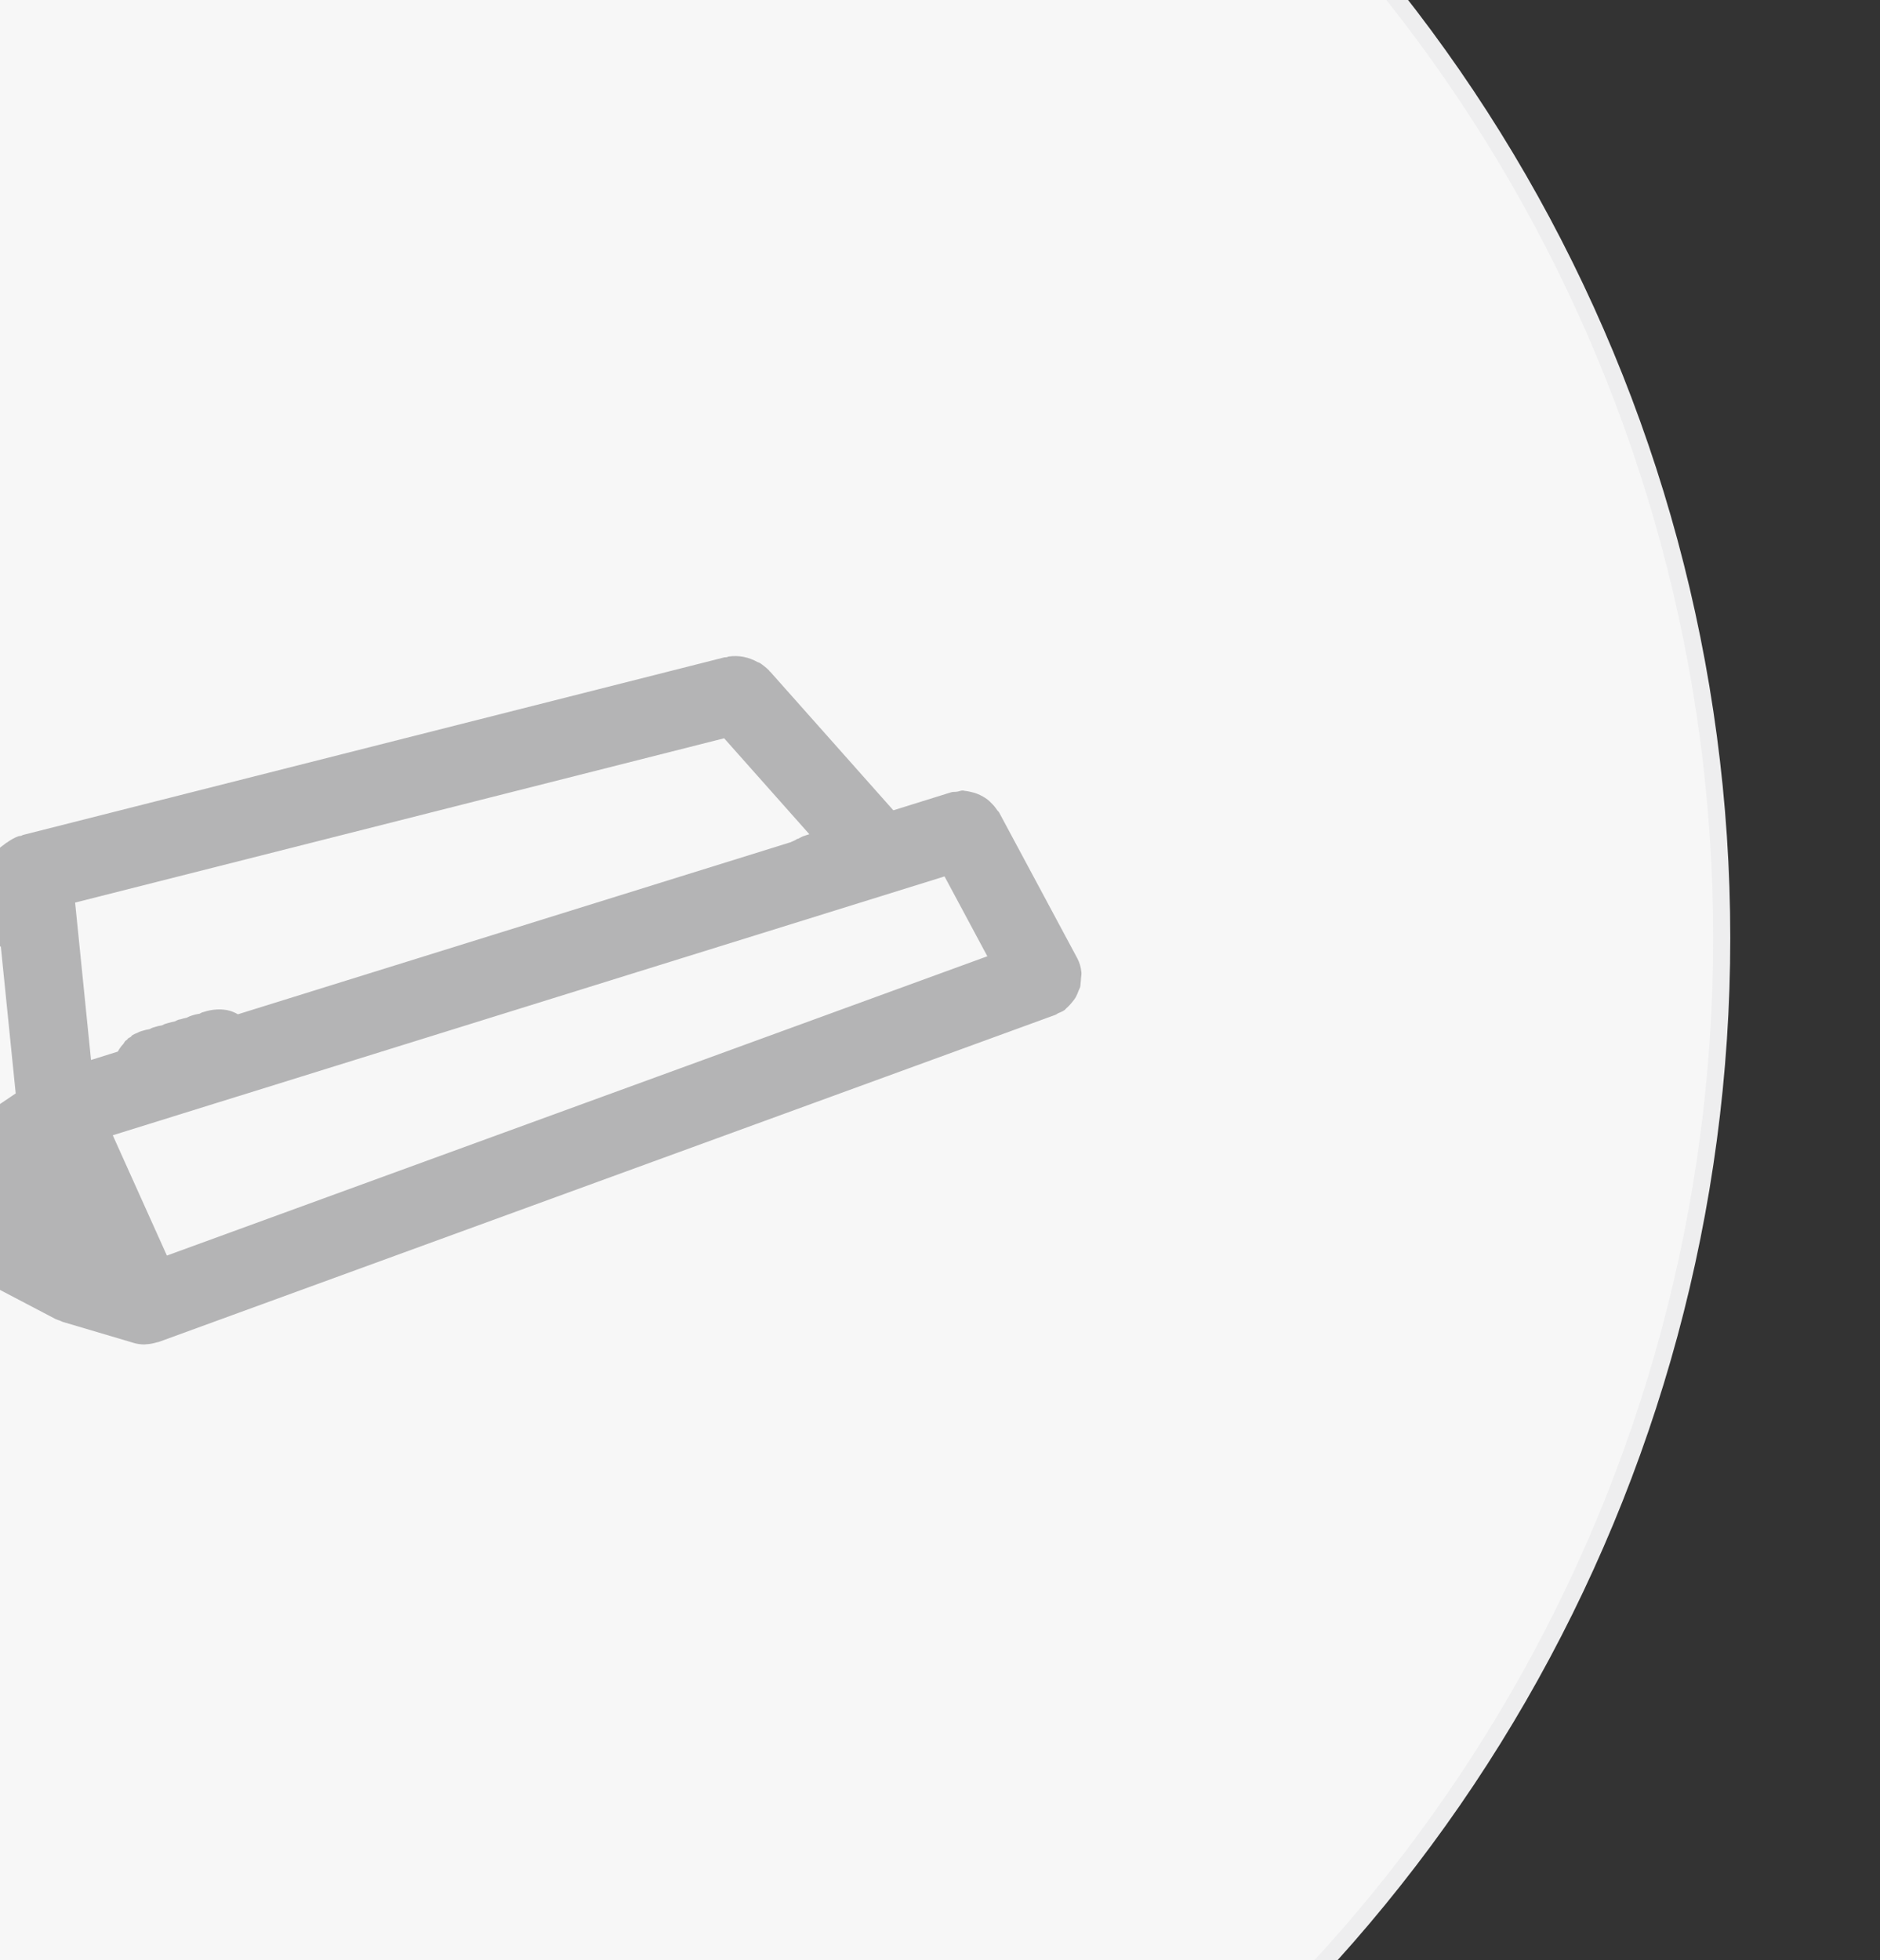 <?xml version="1.0" encoding="utf-8"?>
<!-- Generator: Adobe Illustrator 16.0.0, SVG Export Plug-In . SVG Version: 6.00 Build 0)  -->
<!DOCTYPE svg PUBLIC "-//W3C//DTD SVG 1.1//EN" "http://www.w3.org/Graphics/SVG/1.1/DTD/svg11.dtd">
<svg version="1.1" id="图层_1" xmlns="http://www.w3.org/2000/svg" xmlns:xlink="http://www.w3.org/1999/xlink" x="0px" y="0px"
	 width="110px" height="114.667px" viewBox="0 0 110 114.667" enable-background="new 0 0 110 114.667"
	 xml:space="preserve">
<rect x="0" y="0" width="110" height="114.667" fill="#333333" stroke="none"/>
<g>
	<g>
		<circle fill="#F7F7F7" stroke="#EEEEEF" stroke-miterlimit="10" cx="11.939" cy="54.875" r="88.8"/>
	</g>
</g>
<g>
	<defs>
		<rect id="SVGID_3_" x="1.981" y="16.98" width="80.745" height="81.641"/>
	</defs>
	<linearGradient id="SVGID_5_" gradientUnits="userSpaceOnUse" x1="-16.721" y1="58.518" x2="63.279" y2="58.518">
		<stop  offset="0" style="stop-color:#B4B4B5"/>
		<stop  offset="1" style="stop-color:#B4B4B5"/>
	</linearGradient>
	<path fill="url(#SVGID_5_)" d="M63.033,56.061c-0.002-0.005-0.006-0.007-0.007-0.01
		c-0.002-0.005-0.002-0.007-0.004-0.011l-4.565-8.513c-0.03-0.057-0.083-0.086-0.117-0.139c-0.098-0.149-0.209-0.285-0.339-0.409
		c-0.073-0.072-0.14-0.143-0.22-0.203c-0.086-0.068-0.177-0.122-0.272-0.177c-0.091-0.054-0.184-0.098-0.282-0.139
		c-0.155-0.067-0.311-0.109-0.475-0.143c-0.099-0.02-0.192-0.043-0.294-0.048c-0.042-0.004-0.083-0.023-0.125-0.023
		c-0.119,0-0.221,0.052-0.335,0.069c-0.116,0.019-0.23,0-0.346,0.036l-3.382,1.054l-7.203-8.107
		c-0.012-0.011-0.028-0.016-0.039-0.03c-0.014-0.015-0.018-0.034-0.032-0.049c-0.075-0.078-0.187-0.172-0.301-0.261
		c0,0-0.003-0.003-0.006-0.005c-0.084-0.064-0.171-0.132-0.239-0.173c-0.04-0.024-0.084-0.024-0.124-0.046
		c-0.5-0.282-1.074-0.411-1.689-0.325c-0.042,0.006-0.074,0.032-0.115,0.041c-0.047,0.009-0.091-0.004-0.138,0.007l-0.076,0.019
		c-0.005,0.002-0.008,0.006-0.014,0.007c0,0-0.006,0-0.009,0L1.35,48.845c-0.042,0.011-0.073,0.04-0.113,0.053
		c-0.055,0.016-0.11,0.005-0.164,0.025C0.86,49,0.597,49.147,0.407,49.291c-0.011,0.006-0.023,0.007-0.033,0.014l-15.286,11.538
		c-0.004,0.003-0.005,0.009-0.011,0.011c-0.023,0.018-0.053,0.041-0.088,0.067l-0.002,0.001l-0.001,0.002
		c-0.072,0.057-0.147,0.117-0.18,0.145c-0.023,0.021-0.153,0.141-0.176,0.162c-0.051,0.047-0.101,0.1-0.146,0.151
		c-0.049,0.058-0.166,0.202-0.21,0.265c-0.051,0.069-0.102,0.162-0.152,0.252c-0.015,0.025-0.03,0.047-0.044,0.072
		c-0.063,0.123-0.12,0.251-0.157,0.36c-0.006,0.018-0.001,0.036-0.006,0.054c-0.016,0.046-0.041,0.084-0.053,0.131
		c-0.001,0.003-0.002,0.006-0.002,0.006l-0.103,0.398c-0.003,0.016,0.002,0.031-0.002,0.046c-0.003,0.013-0.013,0.022-0.017,0.038
		l-0.378,1.48c-0.001,0.004-0.005,0.009-0.007,0.013c-0.002,0.007,0,0.016-0.002,0.022l-0.009,0.035
		c-0.009,0.031,0.002,0.064-0.005,0.1c-0.239,1.109,0.276,2.211,1.352,2.775c0.002,0.003,0.002,0.004,0.002,0.004h0.002
		l0.002,0.001l0.002,0.003l18.54,9.723c0.089,0.045,0.182,0.068,0.274,0.102c0.041,0.016,0.075,0.039,0.116,0.052
		c0.009,0.004,0.014,0.011,0.023,0.013l3.875,1.148h0.001l0.272,0.082c0.219,0.066,0.439,0.096,0.656,0.096
		c0,0,0.02-0.004,0.029-0.004h0.001l0.008,0.001c0.01,0,0.019-0.006,0.029-0.006c0.205-0.005,0.405-0.044,0.602-0.099
		c0.025-0.007,0.049-0.012,0.074-0.021c0.026-0.008,0.054-0.004,0.08-0.014l52.484-19.144c0.054-0.021,0.089-0.062,0.14-0.085
		c0.13-0.057,0.263-0.104,0.384-0.188c0.046-0.031,0.072-0.084,0.116-0.117c0.112-0.093,0.203-0.195,0.294-0.304
		c0.095-0.112,0.183-0.222,0.254-0.349c0.065-0.118,0.113-0.235,0.157-0.361c0.007-0.021,0.02-0.04,0.027-0.061
		c0.018-0.05,0.05-0.096,0.064-0.148c0.026-0.099,0.022-0.203,0.036-0.303c0.008-0.074,0.016-0.141,0.017-0.213
		c0.006-0.121,0.037-0.236,0.023-0.357C63.247,56.596,63.168,56.317,63.033,56.061z M-1.471,67.726
		c0.025,0.077,0.018,0.154,0.051,0.229l0.928,2.075l-11.161-5.855l11.699-8.823l0.873,8.616l-1.508,1.018
		c-0.059,0.04-0.089,0.102-0.143,0.146c-0.052,0.041-0.115,0.056-0.162,0.103c-0.071,0.068-0.113,0.161-0.174,0.238
		c-0.076,0.096-0.151,0.184-0.21,0.289c-0.071,0.127-0.117,0.263-0.165,0.4c-0.014,0.032-0.024,0.064-0.036,0.098
		c-0.025,0.084-0.063,0.162-0.077,0.251c-0.022,0.113-0.02,0.228-0.026,0.341c-0.009,0.121-0.016,0.238-0.005,0.36
		C-1.573,67.389-1.526,67.557-1.471,67.726z M4.395,52.803l37.975-9.612l4.986,5.613l-0.223,0.069
		c-0.013,0.004-0.022,0.014-0.036,0.021c-0.015,0.004-0.029,0-0.043,0.004c-0.132,0.045-0.235,0.115-0.354,0.17
		c-0.017,0.005-0.034,0.002-0.051,0.009c-0.007,0.003-0.011,0.009-0.018,0.012c-0.005,0.001-0.011,0.004-0.011,0.004
		c-0.034,0.013-0.053,0.041-0.083,0.053c-0.05,0.028-0.106,0.045-0.154,0.074c-0.021,0.012-0.046,0.01-0.067,0.023
		c-0.011,0.006-0.02,0.014-0.03,0.021c-0.002,0.001-0.005,0.001-0.008,0.003l-0.004,0.001L13.92,59.338
		c-0.16-0.092-0.326-0.164-0.49-0.21c-0.459-0.126-1.024-0.089-1.514,0.076c-0.014,0.005-0.029,0.005-0.043,0.011
		c-0.015,0.006-0.032,0.006-0.047,0.012c-0.039,0.016-0.073,0.039-0.112,0.058c-0.014,0.005-0.026,0.013-0.04,0.021
		c-0.204,0.029-0.399,0.083-0.585,0.154c-0.047,0.02-0.089,0.042-0.136,0.065c-0.01,0.005-0.019,0.009-0.027,0.014
		c-0.13,0.021-0.253,0.06-0.378,0.097c-0.03,0.008-0.063,0.004-0.092,0.016c-0.027,0.007-0.051,0.021-0.077,0.029
		c-0.057,0.023-0.104,0.053-0.158,0.076c-0.13,0.02-0.254,0.057-0.379,0.092c-0.027,0.01-0.054,0.014-0.082,0.022
		c-0.003,0.002-0.006,0.003-0.006,0.003c-0.047,0.014-0.091,0.024-0.134,0.041c-0.047,0.021-0.086,0.045-0.131,0.068
		c-0.156,0.021-0.306,0.061-0.452,0.107c-0.015,0.004-0.029,0.007-0.043,0.012c-0.028,0.008-0.056,0.016-0.083,0.027
		c-0.043,0.016-0.081,0.041-0.123,0.059c-0.012,0.006-0.022,0.014-0.035,0.018c-0.148,0.021-0.293,0.061-0.435,0.105
		c-0.004,0-0.009,0-0.013,0.002c-0.049,0.015-0.096,0.03-0.144,0.048c-0.05,0.02-0.095,0.046-0.143,0.069
		c-0.089,0.04-0.184,0.074-0.263,0.125c-0.051,0.032-0.077,0.085-0.125,0.119c-0.039,0.029-0.085,0.035-0.123,0.067
		c-0.032,0.024-0.048,0.062-0.079,0.089c-0.024,0.024-0.057,0.033-0.082,0.058c-0.056,0.054-0.082,0.124-0.13,0.187
		c-0.043,0.053-0.099,0.098-0.138,0.158c-0.069,0.094-0.132,0.188-0.186,0.289l-1.566,0.49L4.395,52.803z M9.765,73.453
		l-3.167-7.037l7.285-2.268c0.003,0,0.005,0,0.005,0l41.377-12.876l2.505,4.672L9.765,73.453z"/>
</g>
</svg>
